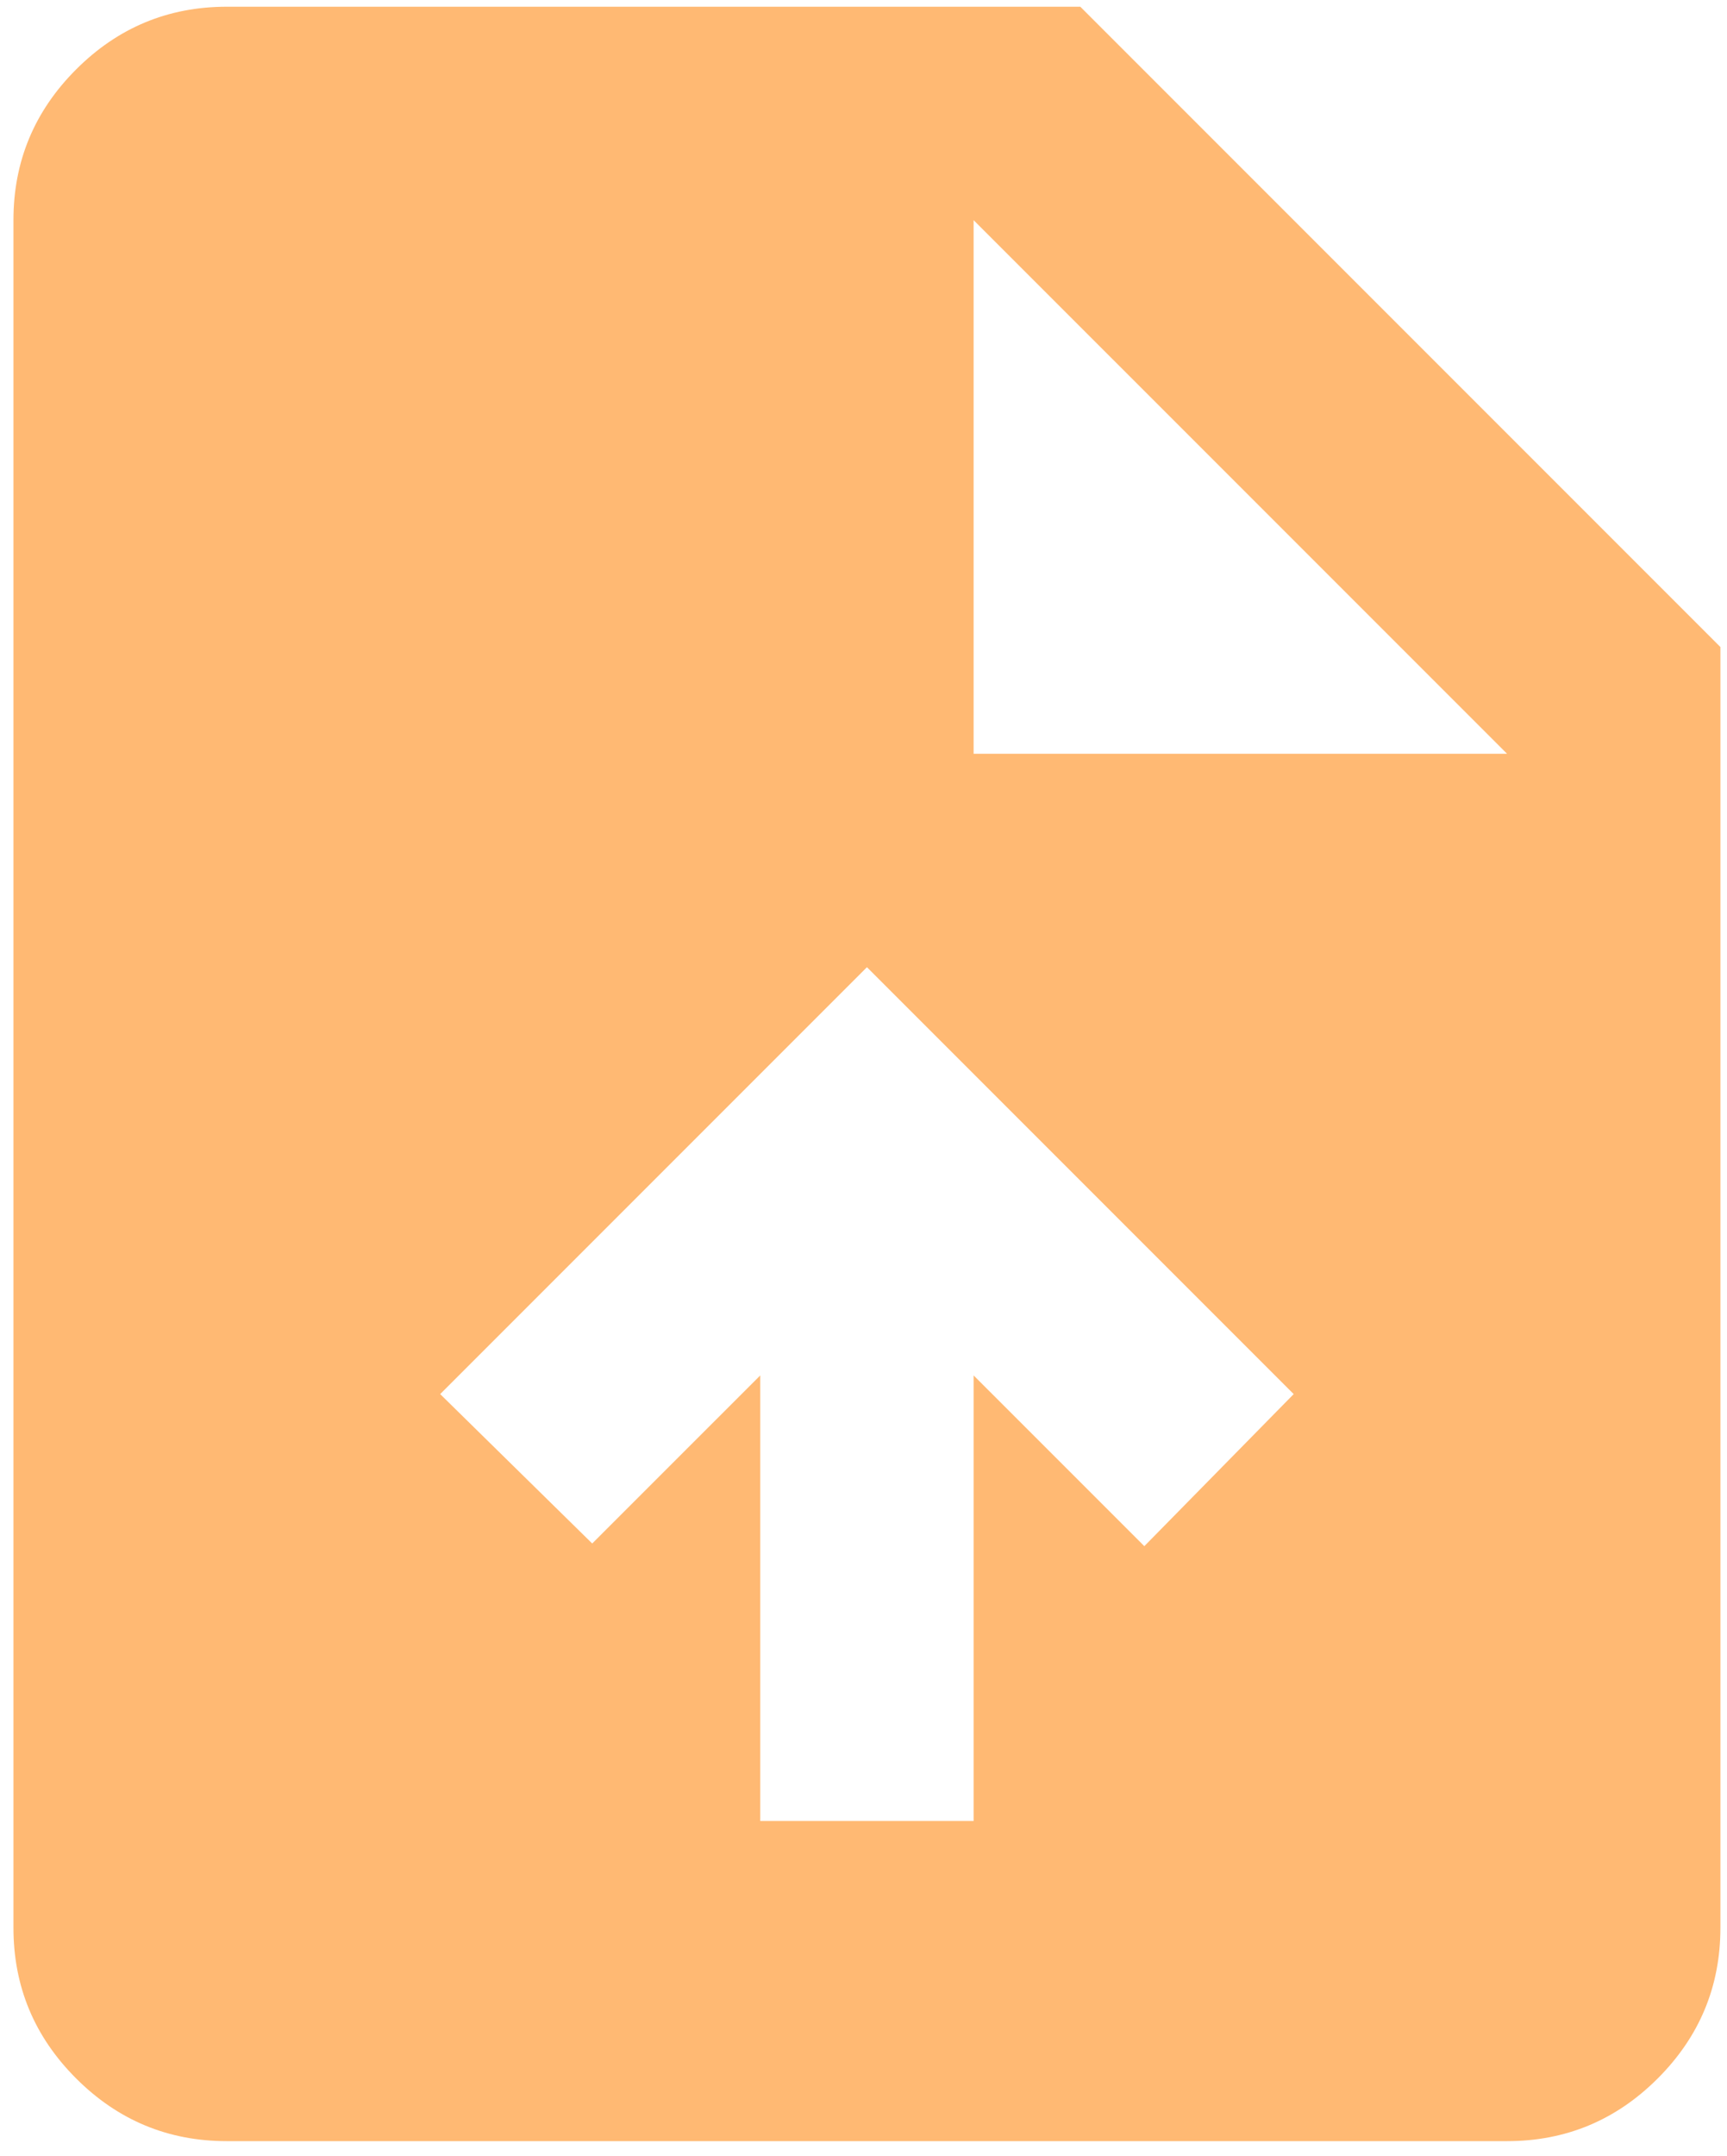 <svg width="117" height="146" viewBox="0 0 117 146" fill="none" xmlns="http://www.w3.org/2000/svg">
<path d="M51.505 123.327H65.96V93.151L77.525 104.715L87.643 94.416L58.733 65.505L29.822 94.416L40.121 104.534L51.505 93.151V123.327ZM15.366 145.01C11.391 145.01 7.988 143.594 5.157 140.763C2.326 137.933 0.911 134.529 0.911 130.554V14.911C0.911 10.936 2.326 7.533 5.157 4.702C7.988 1.871 11.391 0.455 15.366 0.455H73.188L116.554 43.822V130.554C116.554 134.529 115.139 137.933 112.308 140.763C109.477 143.594 106.074 145.01 102.099 145.01H15.366ZM65.96 51.049H102.099L65.96 14.911V51.049Z" fill="#FFB973"/>
</svg>
